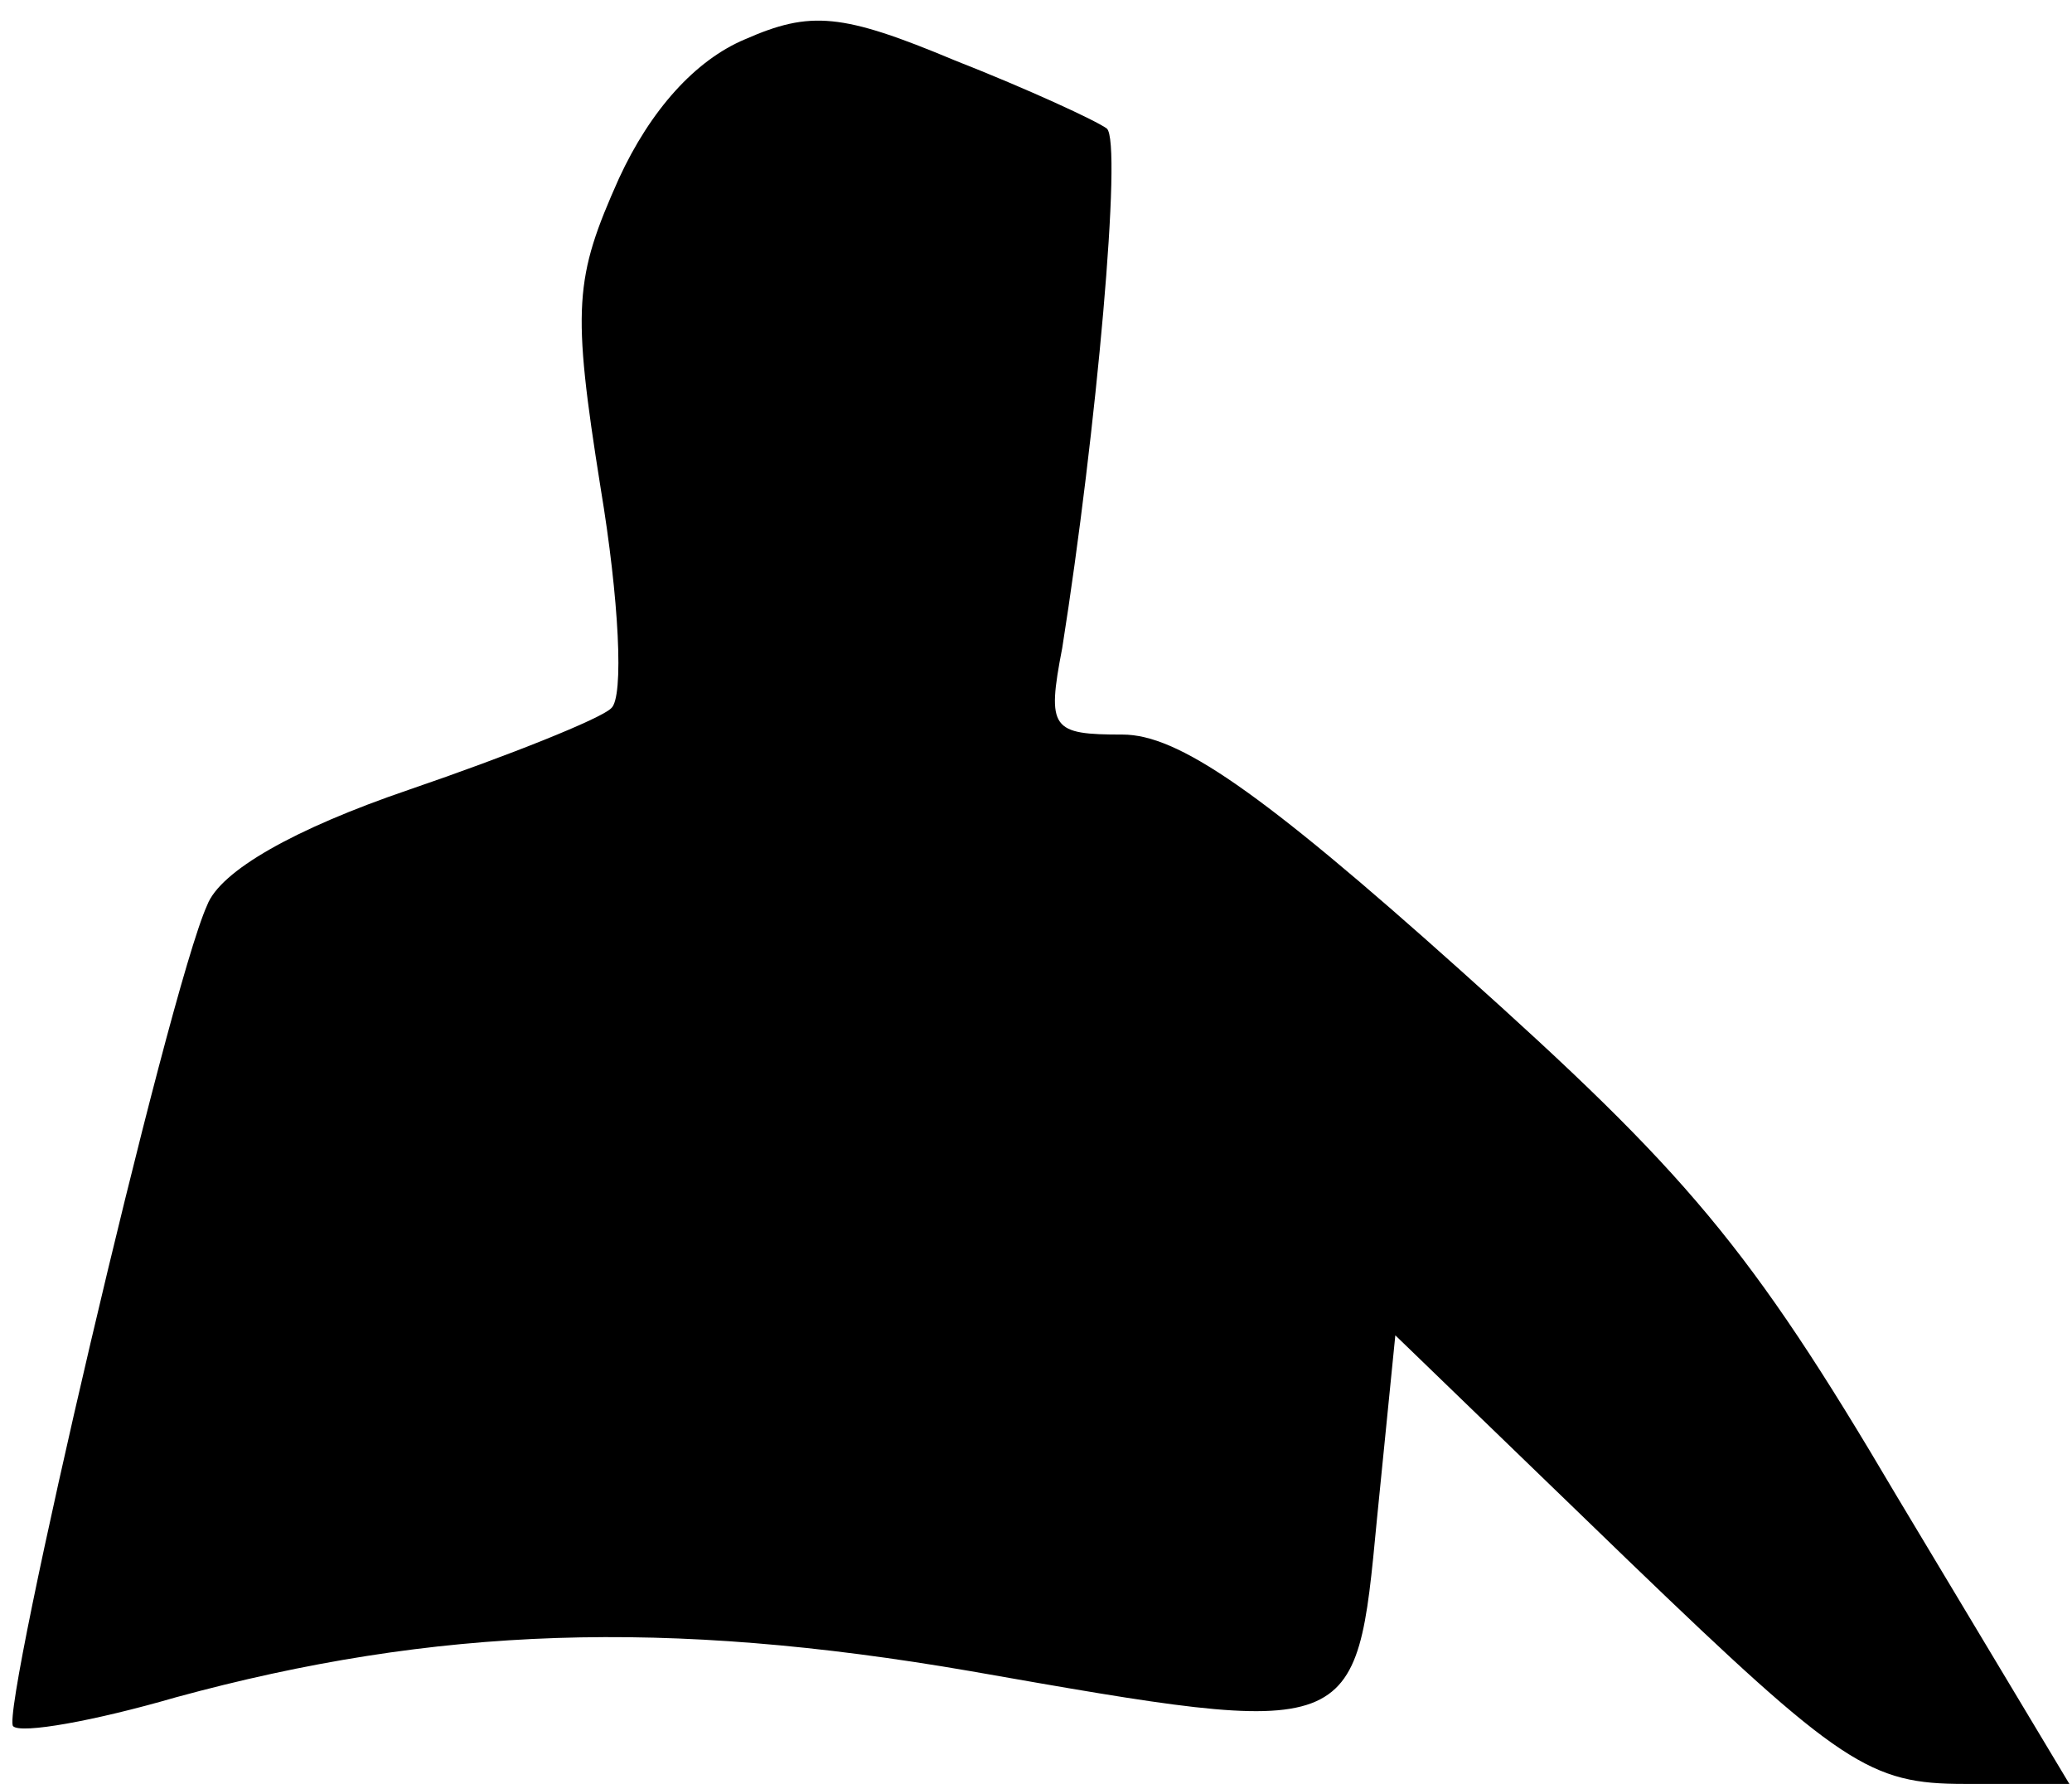 <?xml version="1.0" standalone="no"?>
<!DOCTYPE svg PUBLIC "-//W3C//DTD SVG 20010904//EN"
 "http://www.w3.org/TR/2001/REC-SVG-20010904/DTD/svg10.dtd">
<svg version="1.0" xmlns="http://www.w3.org/2000/svg"
 width="79pt" height="68pt" viewBox="0 0 79 68"
 preserveAspectRatio="xMidYMid meet">
<g transform="translate(0,68) scale(0.1,-0.1)"
fill="#000000" stroke="none">
<path fill="#000000" stroke="none" d="M284 665 c-19 -8 -36 -27 -48 -53 -17
-38 -18 -49 -7 -118 7 -42 9 -80 4 -84 -4 -4 -39 -18 -77 -31 -44 -15 -72 -31
-77 -44 -15 -33 -79 -308 -74 -313 3 -3 31 2 62 11 99 27 187 30 303 10 148
-26 147 -26 155 58 l7 70 89 -86 c81 -78 92 -85 128 -85 l40 0 -66 110 c-56
95 -80 123 -166 200 -77 69 -108 90 -129 90 -27 0 -29 2 -23 33 13 82 23 193
17 198 -4 3 -30 15 -58 26 -43 18 -55 19 -80 8z"/>
</g>
</svg>
